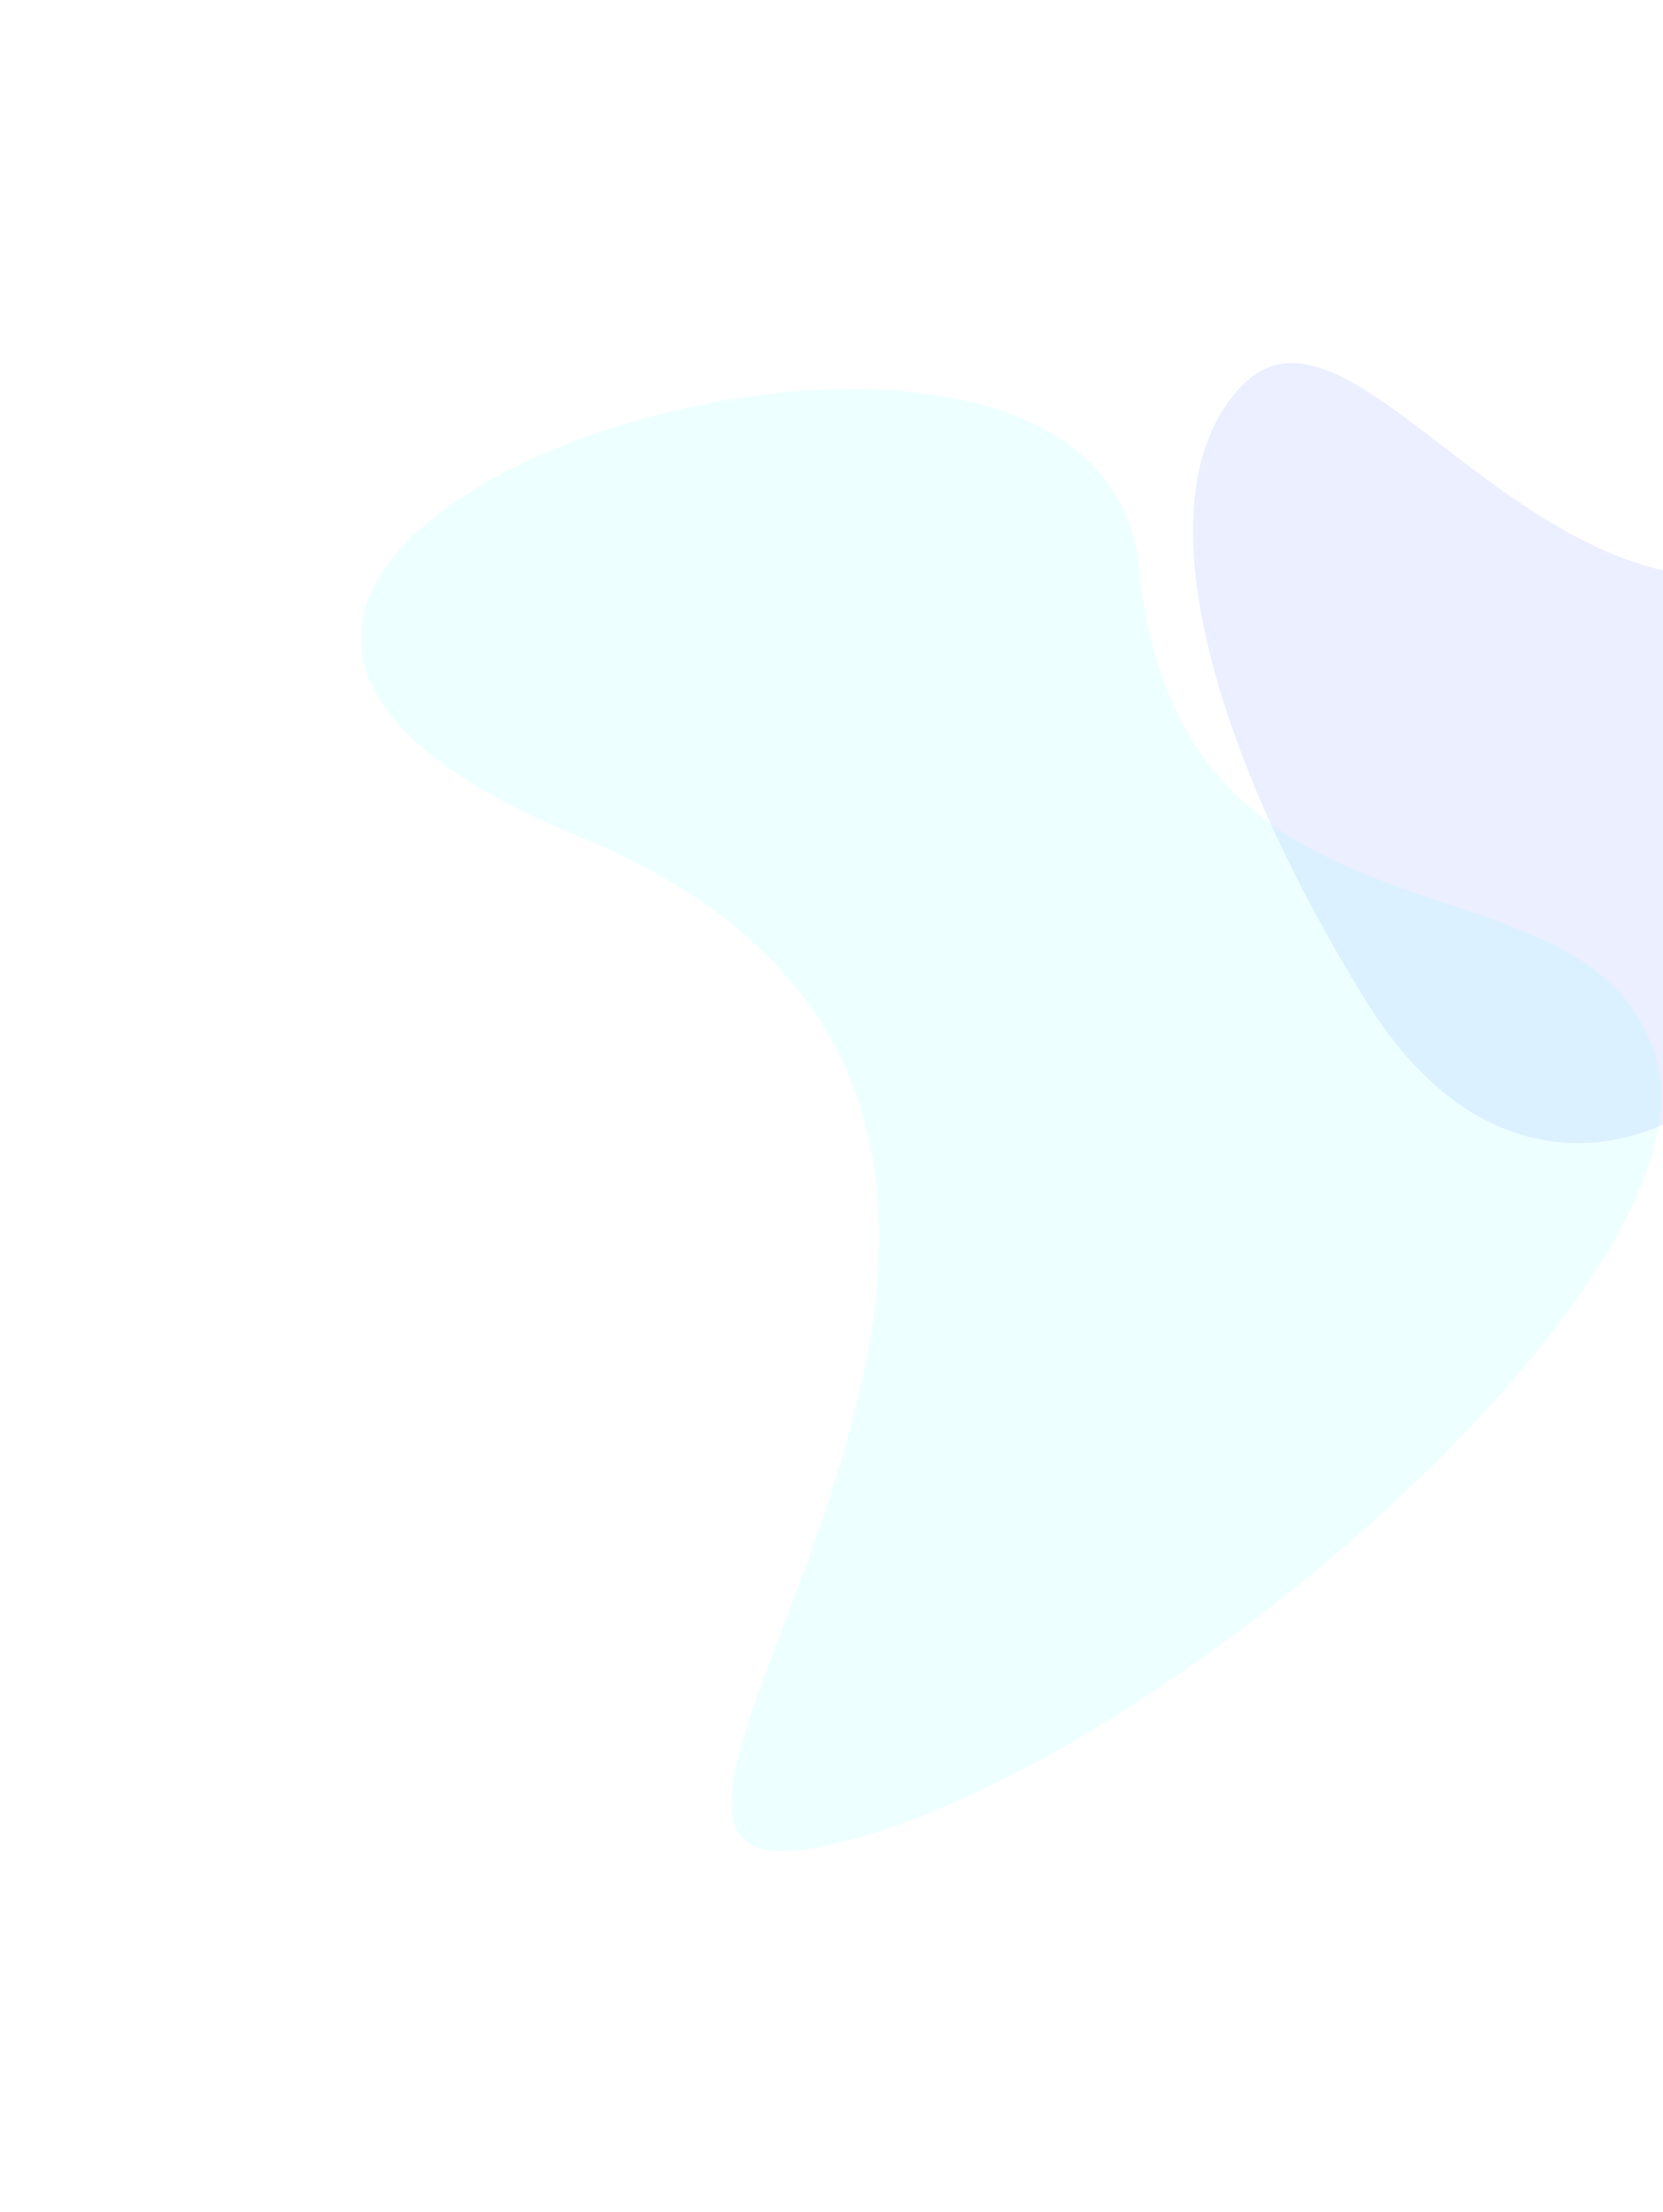 <svg width="554" height="737" viewBox="0 0 554 737" fill="none" xmlns="http://www.w3.org/2000/svg">
<g opacity="0.12" filter="url(#filter0_f)">
<path d="M455.092 333.589C405.35 253.242 378.247 166.225 413.287 128.989C448.327 91.754 501.403 196.792 579.483 192.419C657.563 188.046 606.231 302.517 591.217 338.942C576.203 375.367 504.834 413.935 455.092 333.589Z" fill="#5275FF"/>
</g>
<g opacity="0.12" filter="url(#filter1_f)">
<path d="M379.504 189.184C393.085 326.705 530.877 277.653 551.88 353.283C572.882 428.912 374.811 598.337 269.838 616.008C164.864 633.678 425.804 374.505 192.318 278.473C-41.167 182.44 365.922 51.664 379.504 189.184Z" fill="#72FFFF"/>
</g>
<defs>
<filter id="filter0_f" x="277.437" y="0.987" width="464.245" height="499.914" filterUnits="userSpaceOnUse" color-interpolation-filters="sRGB">
<feFlood flood-opacity="0" result="BackgroundImageFix"/>
<feBlend mode="normal" in="SourceGraphic" in2="BackgroundImageFix" result="shape"/>
<feGaussianBlur stdDeviation="60" result="effect1_foregroundBlur"/>
</filter>
<filter id="filter1_f" x="0.213" y="9.612" width="673.213" height="727.256" filterUnits="userSpaceOnUse" color-interpolation-filters="sRGB">
<feFlood flood-opacity="0" result="BackgroundImageFix"/>
<feBlend mode="normal" in="SourceGraphic" in2="BackgroundImageFix" result="shape"/>
<feGaussianBlur stdDeviation="60" result="effect1_foregroundBlur"/>
</filter>
</defs>
</svg>

